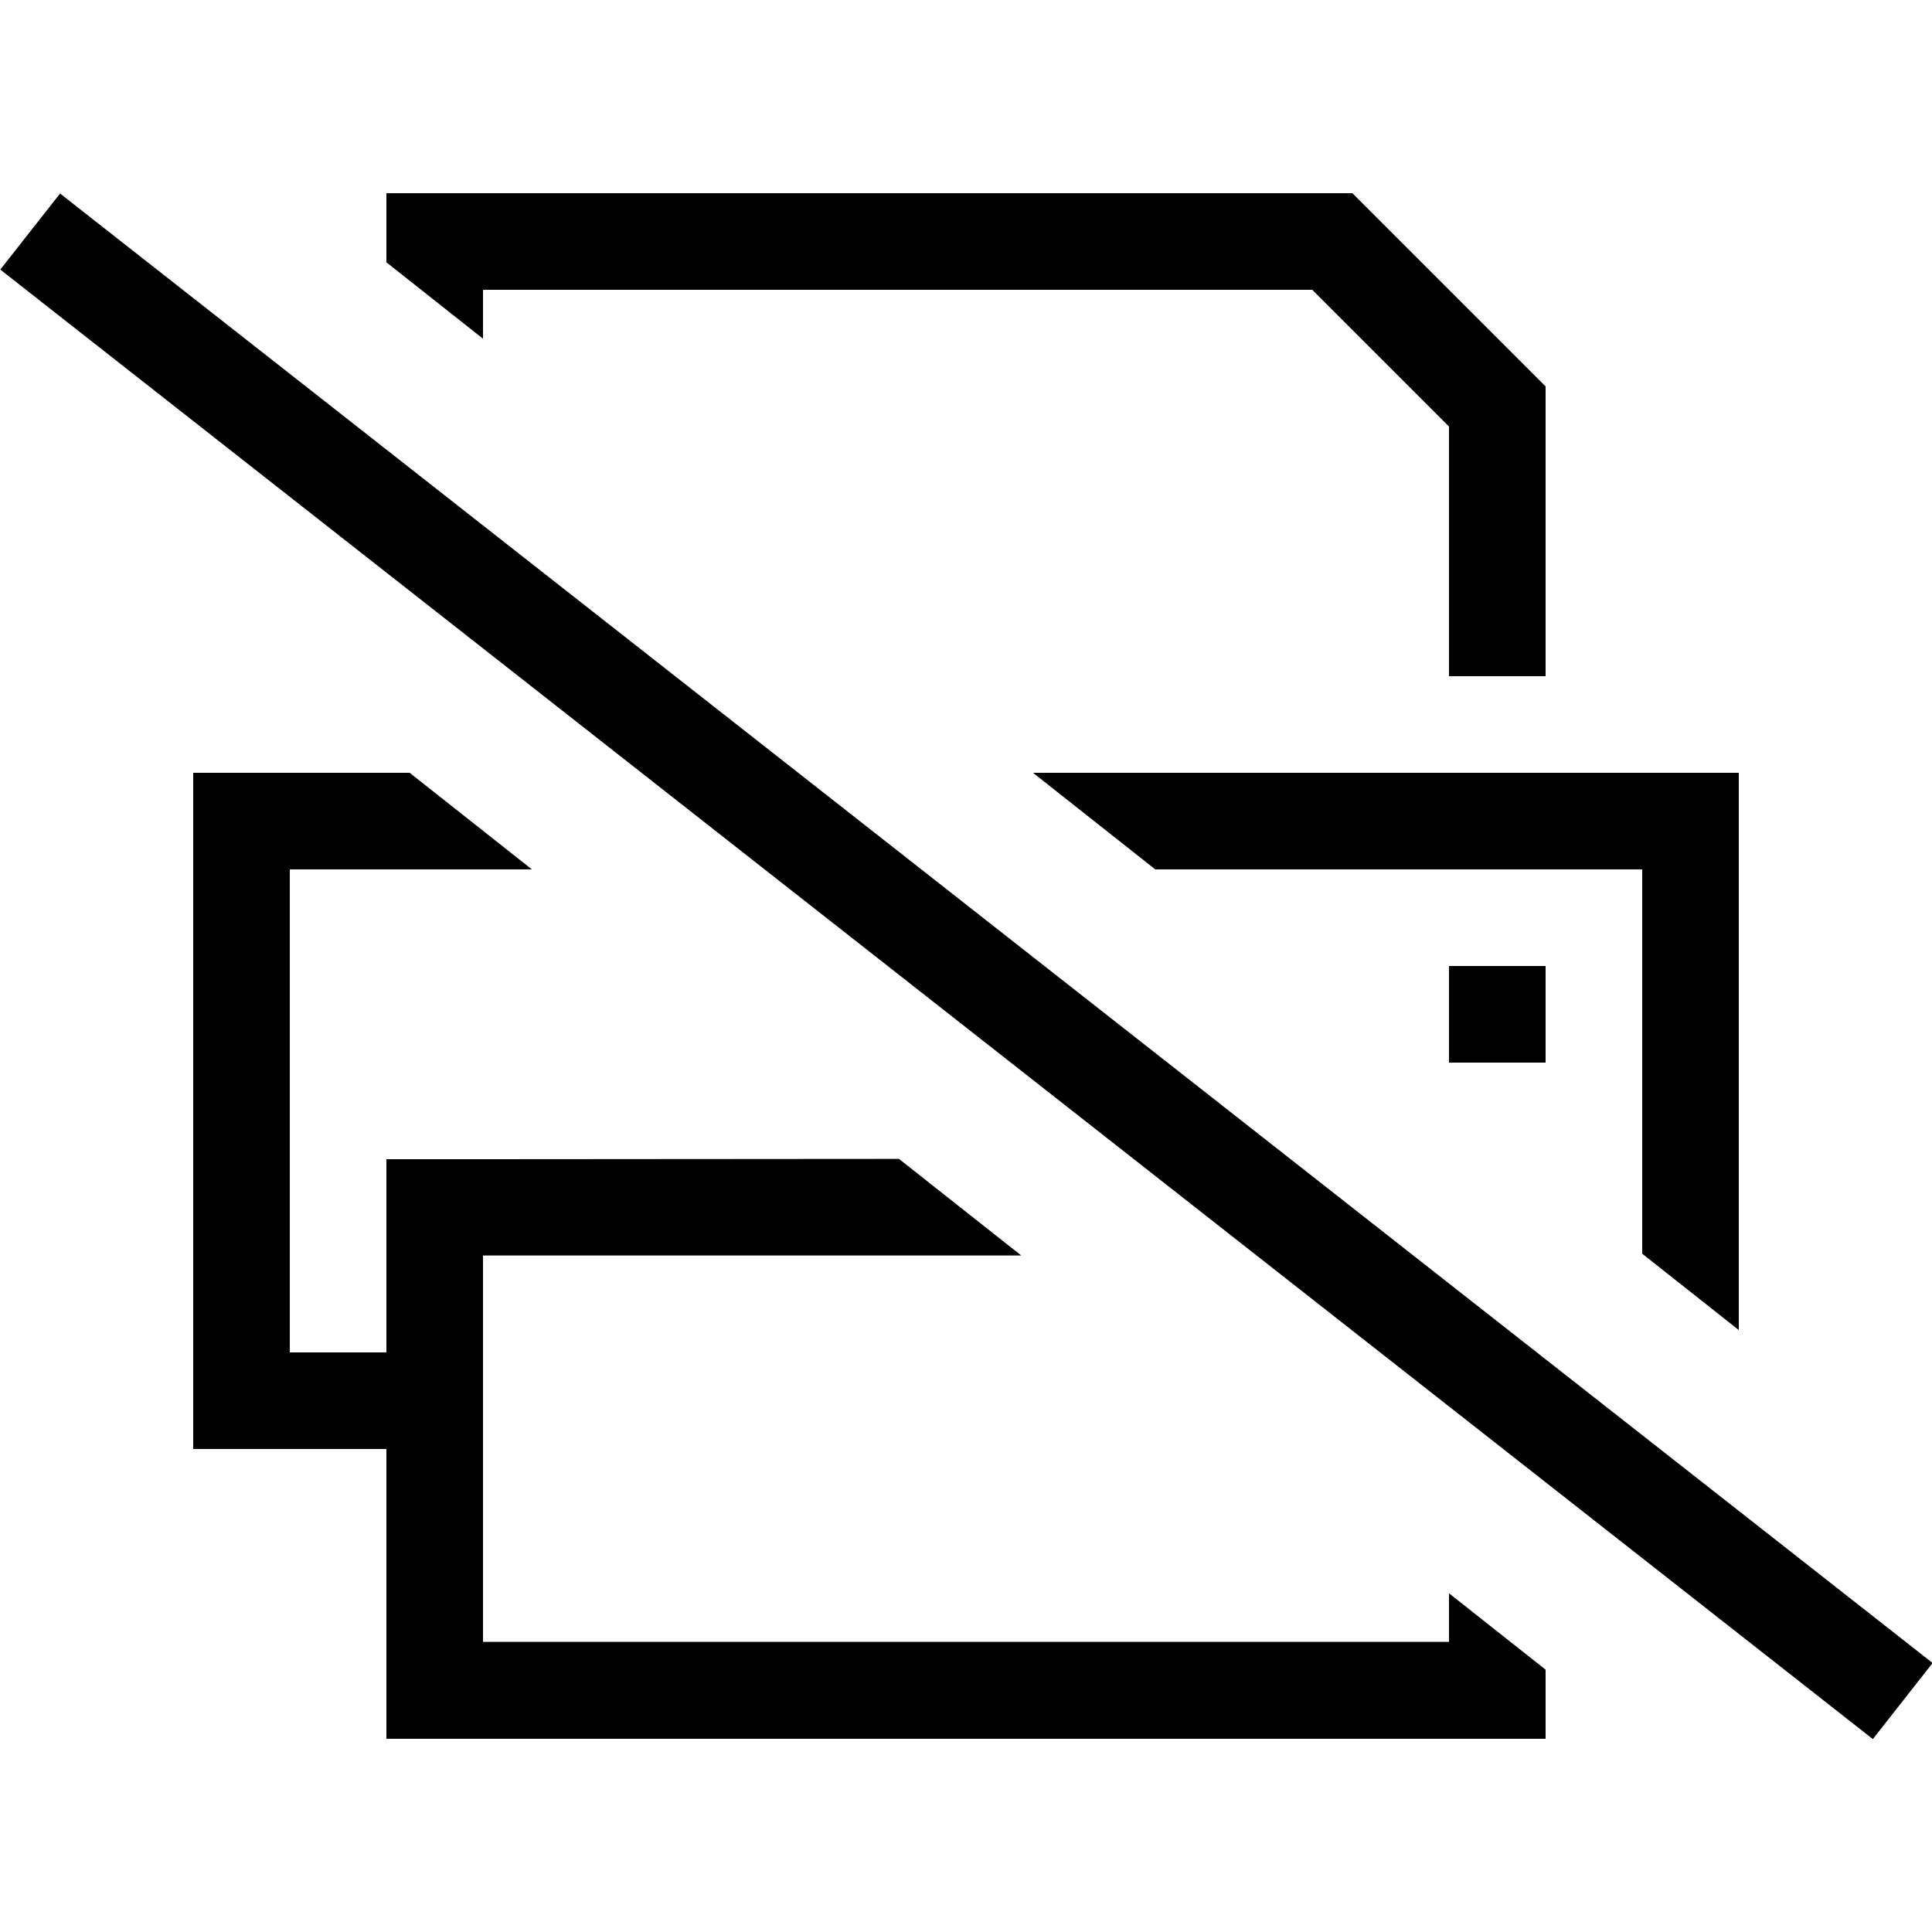 <svg xmlns="http://www.w3.org/2000/svg" width="24" height="24" viewBox="0 0 640 512">
    <path d="M512 489.1l-32-25.3 0 16.1-320 0 0-128 178.3 0-40.5-32L160 320l-32 0 0 32 0 32-32 0 0-160 80.2 0-40.5-32L96 192l-32 0 0 32 0 160 0 32 32 0 32 0 0 64 0 32 32 0 320 0 32 0 0-22.9zM160 48.1L160 32l274.7 0L480 77.3l0 82.7 32 0 0-96L448 0 160 0 128 0l0 22.9 32 25.3zM342.2 192l40.5 32L544 224l0 64 0 63.3 32 25.3L576 224l0-32-32 0-201.8 0zM512 256l-32 0 0 32 32 0 0-32zM32.5 10L19.9 .1 .1 25.3l12.6 9.9L607.8 502.2l12.6 9.9 19.8-25.2-12.6-9.9L32.5 10z"/>
</svg>